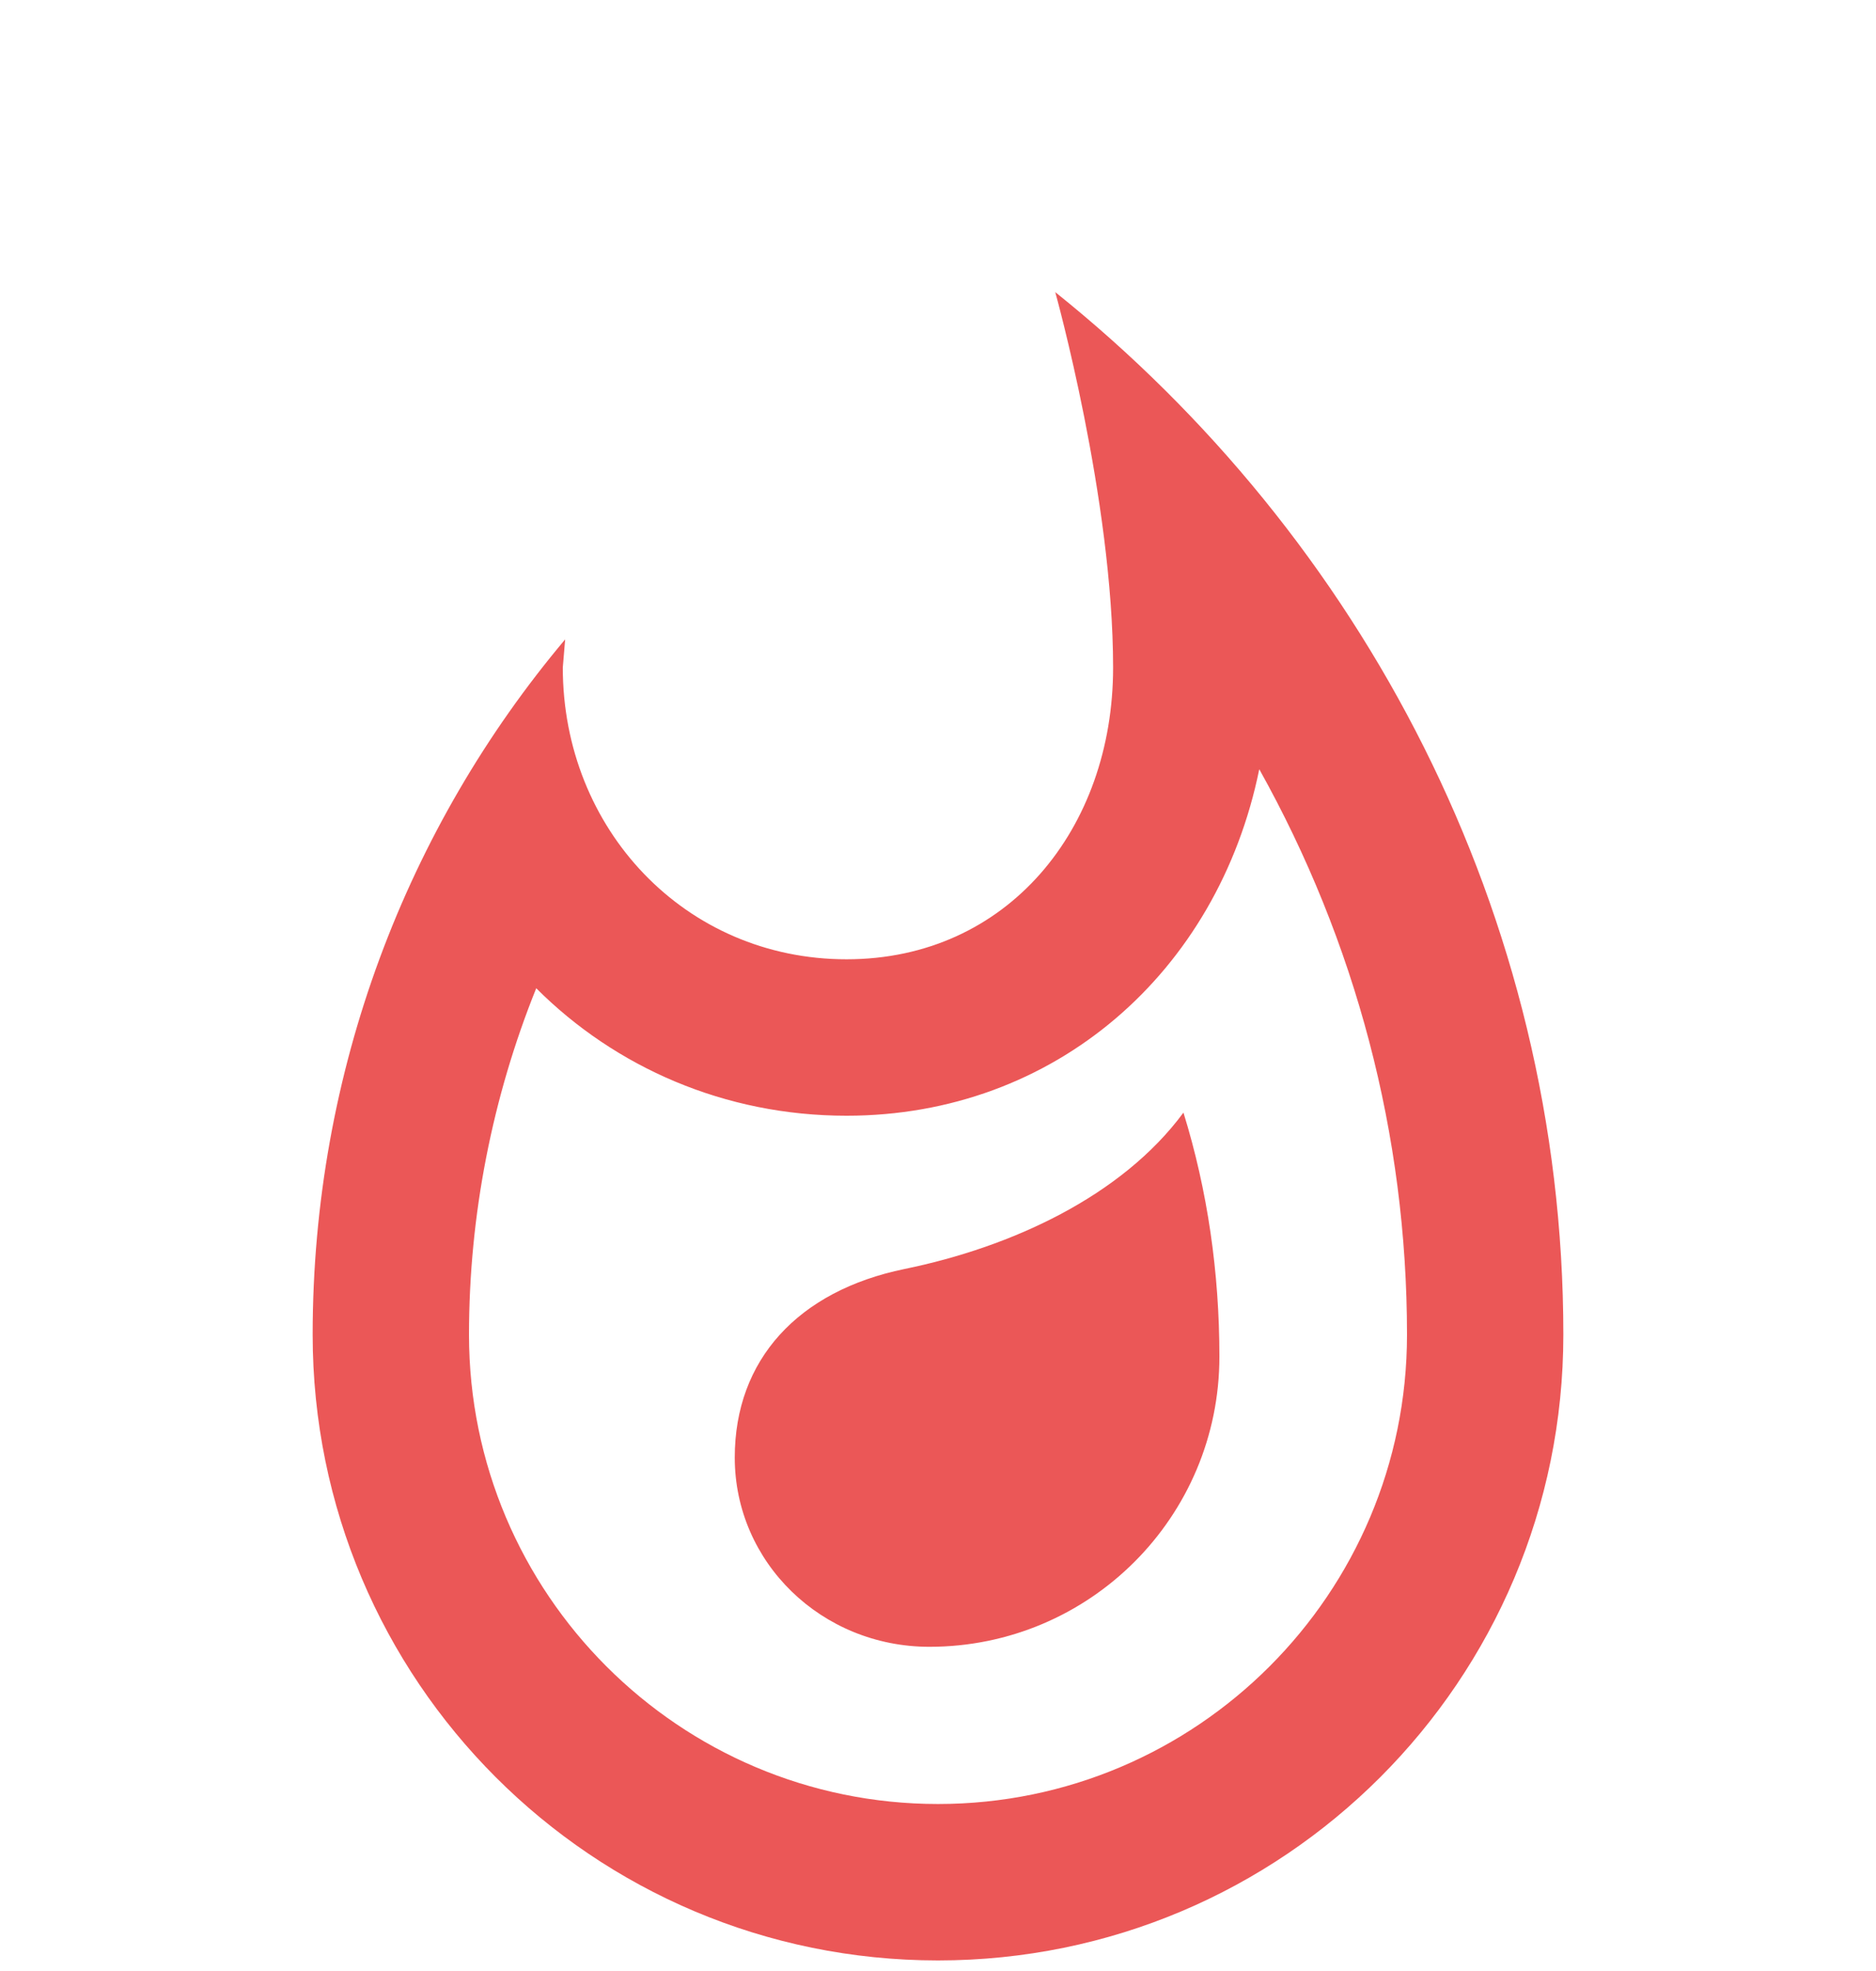 <svg width="80" height="84" viewBox="0 0 80 84" fill="none" xmlns="http://www.w3.org/2000/svg">
<g id="whatshot_24px" filter="url(#filter0_dd)">
<path id="icon/social/whatshot_24px" fill-rule="evenodd" clip-rule="evenodd" d="M45 4.45C45 4.45 47.467 13.283 47.467 20.45C47.467 27.317 42.967 32.883 36.1 32.883C29.2 32.883 24 27.317 24 20.45L24.1 19.25C17.367 27.25 13.333 37.617 13.333 48.883C13.333 63.617 25.267 75.55 40 75.55C54.733 75.55 66.667 63.617 66.667 48.883C66.667 30.917 58.033 14.883 45 4.45ZM38.567 46.083C34.033 47.017 31.333 49.95 31.333 54.117C31.333 58.583 35.033 62.183 39.633 62.183C46.467 62.183 52 56.65 52 49.817C52 46.25 51.5 42.75 50.467 39.417C47.833 42.983 43.133 45.15 38.567 46.083ZM20 48.883C20 59.917 28.967 68.883 40 68.883C51.033 68.883 60 59.917 60 48.883C60 40.35 57.8 32.117 53.7 24.783C51.933 33.45 44.967 39.55 36.1 39.55C30.9 39.55 26.233 37.483 22.867 34.117C21 38.75 20 43.783 20 48.883Z" fill="#EB5757"/>
</g>
<defs>
<filter id="filter0_dd" x="-4" y="0" width="88" height="88" filterUnits="userSpaceOnUse" color-interpolation-filters="sRGB">
<feFlood flood-opacity="0" result="BackgroundImageFix"/>
<feColorMatrix in="SourceAlpha" type="matrix" values="0 0 0 0 0 0 0 0 0 0 0 0 0 0 0 0 0 0 127 0"/>
<feOffset dy="4"/>
<feGaussianBlur stdDeviation="2"/>
<feColorMatrix type="matrix" values="0 0 0 0 0 0 0 0 0 0 0 0 0 0 0 0 0 0 0.25 0"/>
<feBlend mode="normal" in2="BackgroundImageFix" result="effect1_dropShadow"/>
<feColorMatrix in="SourceAlpha" type="matrix" values="0 0 0 0 0 0 0 0 0 0 0 0 0 0 0 0 0 0 127 0"/>
<feOffset dy="4"/>
<feGaussianBlur stdDeviation="2"/>
<feColorMatrix type="matrix" values="0 0 0 0 0 0 0 0 0 0 0 0 0 0 0 0 0 0 0.25 0"/>
<feBlend mode="normal" in2="effect1_dropShadow" result="effect2_dropShadow"/>
<feBlend mode="normal" in="SourceGraphic" in2="effect2_dropShadow" result="shape"/>
</filter>
</defs>
</svg>
